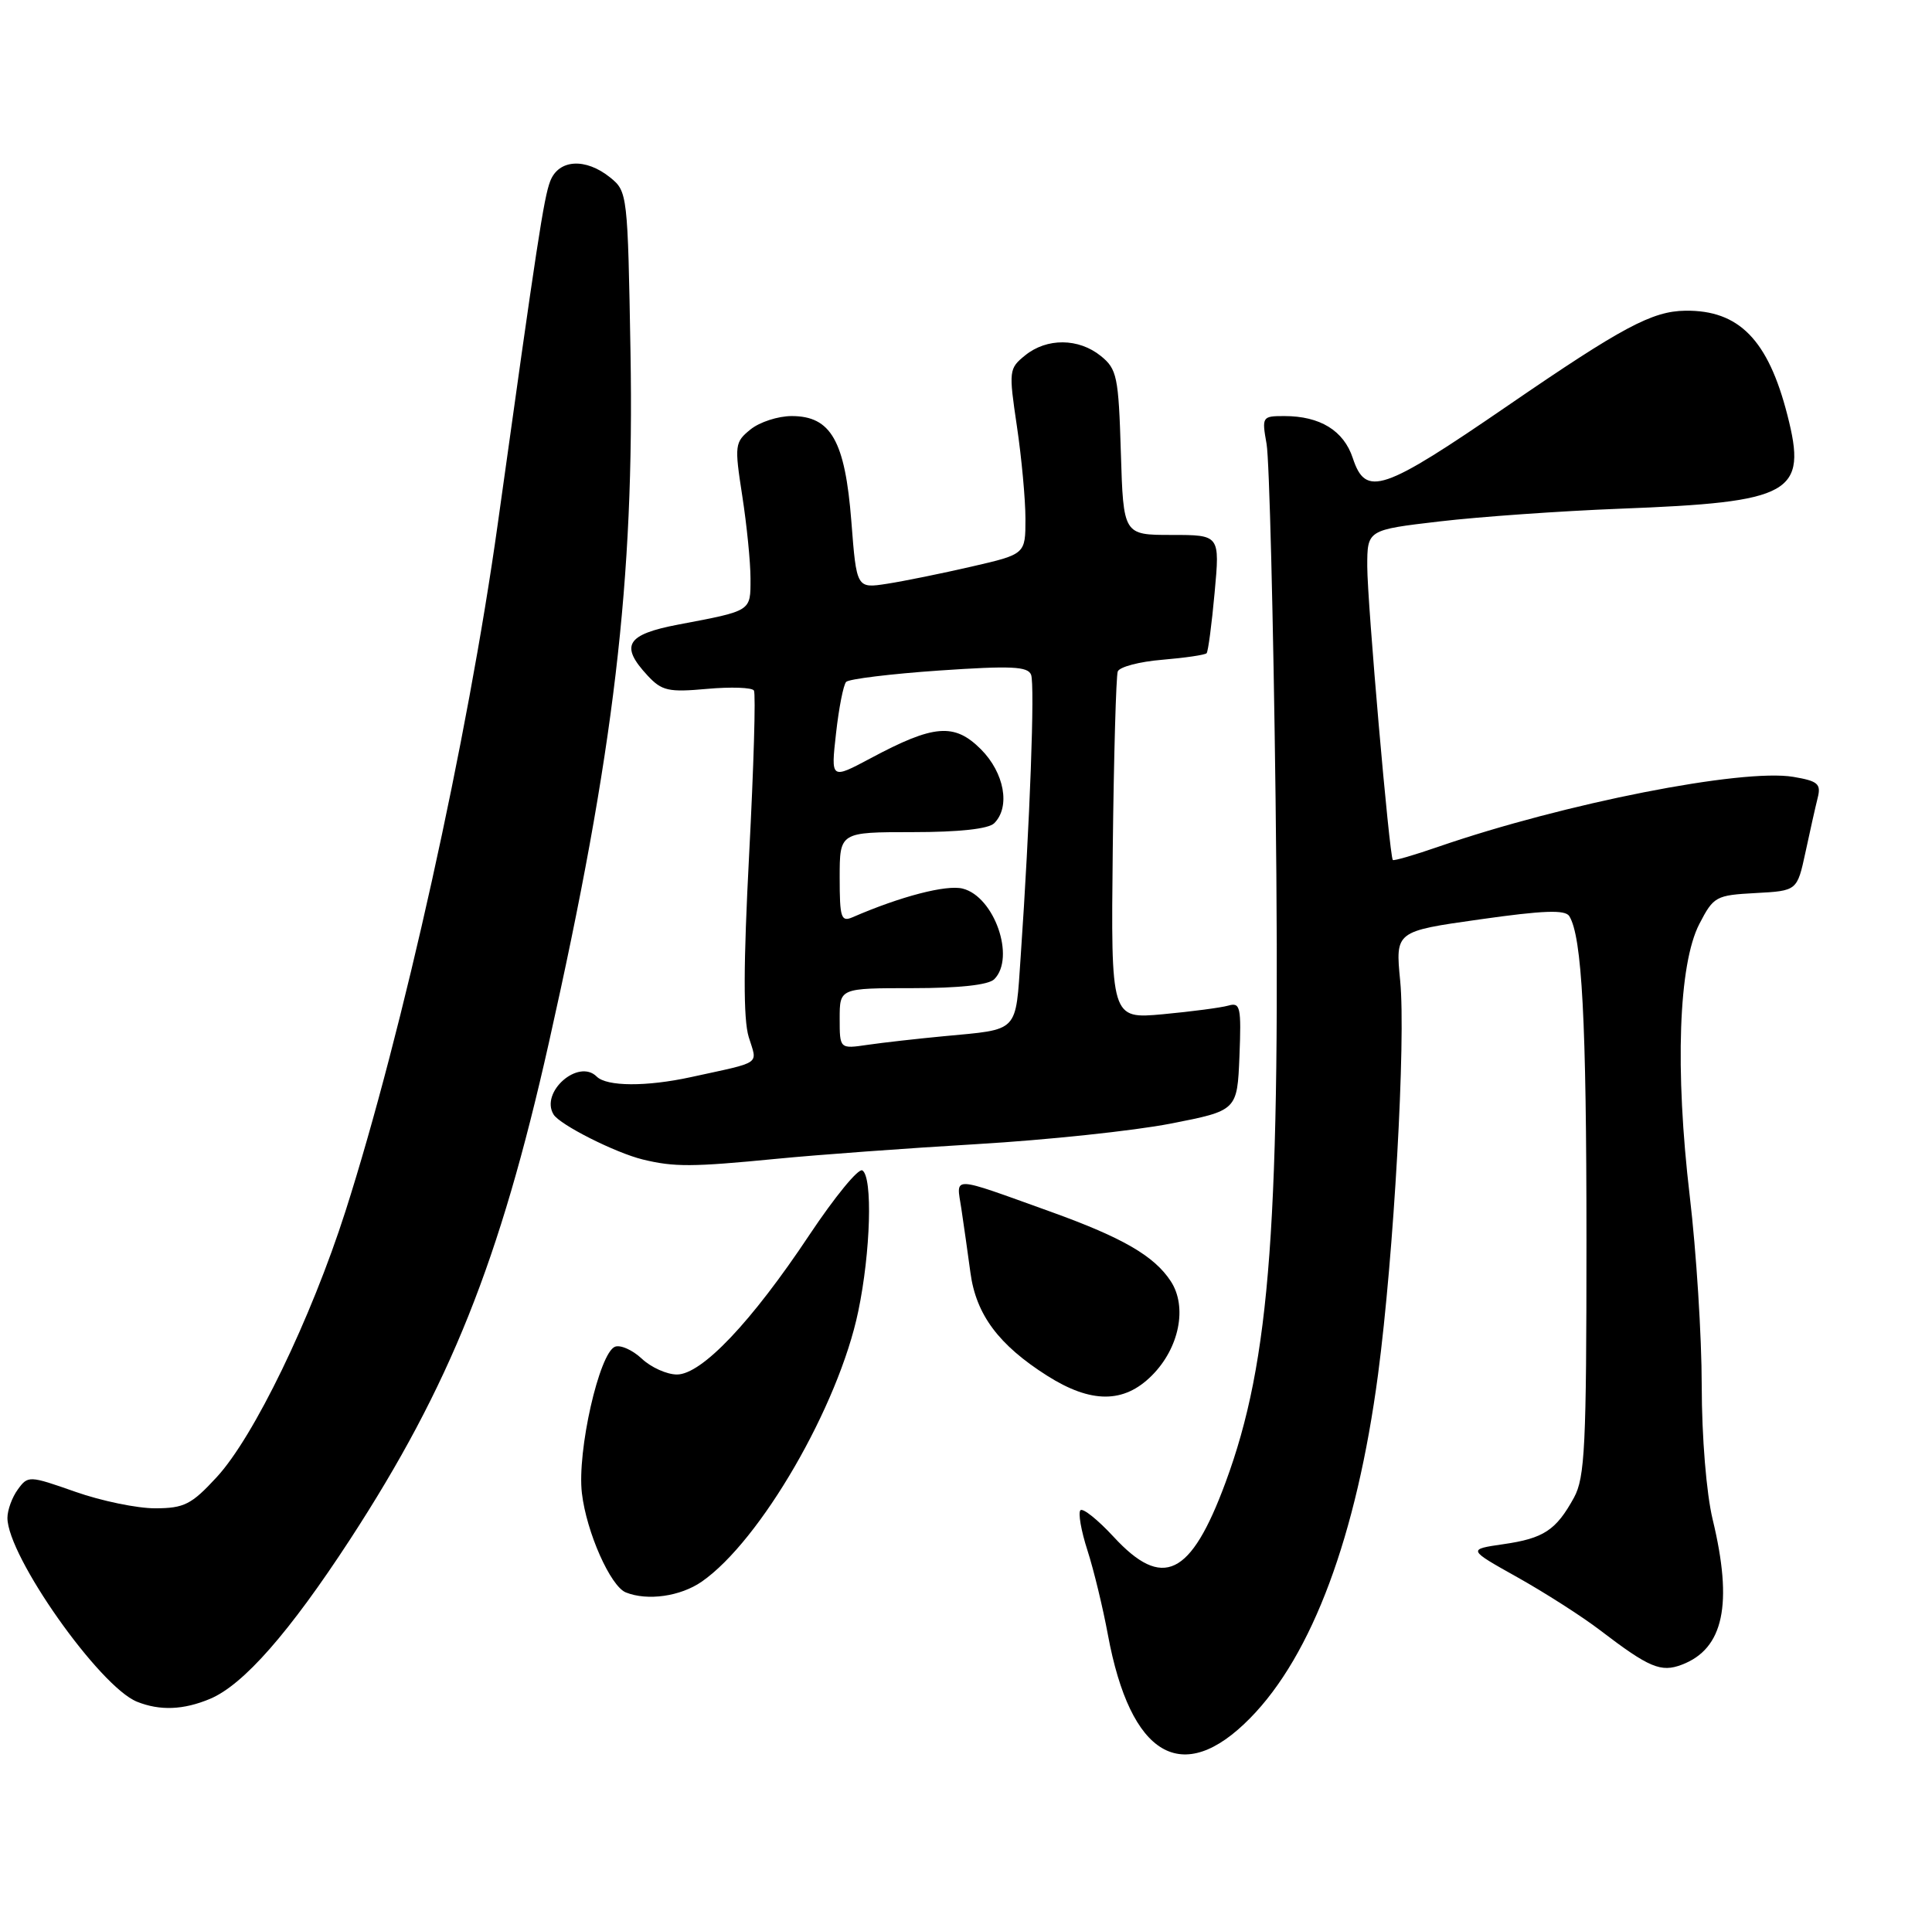 <?xml version="1.0" encoding="UTF-8" standalone="no"?>
<!DOCTYPE svg PUBLIC "-//W3C//DTD SVG 1.1//EN" "http://www.w3.org/Graphics/SVG/1.1/DTD/svg11.dtd" >
<svg xmlns="http://www.w3.org/2000/svg" xmlns:xlink="http://www.w3.org/1999/xlink" version="1.1" viewBox="0 0 260 259">
 <g >
 <path fill="currentColor"
d=" M 168.24 231.25 C 176.60 222.75 182.57 206.70 185.45 185.00 C 187.58 168.89 189.21 139.94 188.43 132.01 C 187.78 125.35 187.78 125.35 199.12 123.75 C 207.71 122.53 210.64 122.42 211.19 123.31 C 212.90 126.08 213.50 137.42 213.50 167.00 C 213.50 194.65 213.29 198.88 211.82 201.57 C 209.41 205.96 207.75 207.06 202.31 207.84 C 197.50 208.54 197.50 208.54 204.20 212.29 C 207.89 214.36 212.90 217.56 215.33 219.42 C 221.94 224.47 223.52 225.13 226.33 224.06 C 231.97 221.92 233.24 215.92 230.48 204.50 C 229.64 201.00 229.02 193.49 229.01 186.50 C 229.01 179.90 228.28 168.43 227.40 161.00 C 225.39 143.96 225.89 129.77 228.69 124.36 C 230.61 120.65 230.91 120.49 236.27 120.20 C 241.85 119.90 241.85 119.90 242.97 114.72 C 243.58 111.87 244.32 108.56 244.62 107.37 C 245.09 105.50 244.64 105.12 241.33 104.56 C 234.44 103.41 210.53 108.12 193.59 113.96 C 190.33 115.09 187.57 115.89 187.44 115.75 C 186.98 115.25 184.00 81.01 184.00 76.23 C 184.00 71.32 184.00 71.32 193.75 70.18 C 199.11 69.55 210.03 68.78 218.00 68.47 C 241.22 67.58 243.25 66.44 240.54 55.87 C 237.95 45.73 234.02 41.72 226.79 41.82 C 222.34 41.88 218.29 44.05 203.00 54.54 C 186.00 66.21 183.80 66.95 182.05 61.65 C 180.83 57.95 177.64 56.00 172.84 56.00 C 169.85 56.00 169.80 56.09 170.45 59.75 C 170.82 61.81 171.36 83.26 171.66 107.40 C 172.36 164.53 171.00 183.13 164.91 199.58 C 160.24 212.19 156.47 214.01 149.85 206.83 C 147.73 204.54 145.73 202.94 145.40 203.27 C 145.07 203.60 145.49 206.04 146.35 208.69 C 147.20 211.33 148.43 216.43 149.09 220.00 C 152.13 236.45 159.11 240.55 168.24 231.25 Z  M 28.28 228.65 C 32.77 226.76 38.96 219.70 47.11 207.20 C 60.55 186.55 67.25 169.80 73.86 140.37 C 82.64 101.25 85.38 78.10 84.85 47.42 C 84.48 26.15 84.44 25.77 82.13 23.90 C 78.80 21.21 75.17 21.43 74.04 24.40 C 73.18 26.65 72.26 32.71 66.99 70.49 C 62.95 99.44 54.22 138.85 46.49 163.03 C 41.85 177.52 34.16 193.41 29.16 198.82 C 25.77 202.50 24.78 203.00 20.90 203.01 C 18.48 203.02 13.64 202.02 10.15 200.79 C 3.92 198.60 3.77 198.59 2.40 200.47 C 1.63 201.52 1.00 203.25 1.00 204.30 C 1.00 209.44 13.37 226.99 18.43 229.04 C 21.52 230.28 24.69 230.16 28.28 228.65 Z  M 94.44 212.88 C 102.33 207.40 112.85 189.24 115.50 176.50 C 117.17 168.51 117.46 158.40 116.05 157.53 C 115.52 157.20 112.32 161.12 108.92 166.22 C 101.12 177.95 94.43 185.00 91.10 185.00 C 89.74 185.00 87.61 184.04 86.37 182.87 C 85.12 181.70 83.50 180.98 82.77 181.26 C 80.65 182.07 77.64 195.34 78.31 200.98 C 78.93 206.24 82.15 213.49 84.22 214.33 C 87.13 215.50 91.57 214.87 94.44 212.88 Z  M 155.00 185.15 C 158.70 181.46 159.82 175.90 157.56 172.45 C 155.33 169.04 151.09 166.59 141.50 163.13 C 127.72 158.18 128.70 158.22 129.37 162.65 C 129.69 164.77 130.24 168.67 130.60 171.32 C 131.36 176.95 134.40 181.03 140.93 185.17 C 146.83 188.91 151.25 188.91 155.00 185.15 Z  M 104.50 155.97 C 110.00 155.43 122.15 154.54 131.50 153.99 C 140.85 153.44 152.55 152.20 157.50 151.24 C 166.50 149.48 166.50 149.48 166.80 142.16 C 167.06 135.52 166.92 134.88 165.30 135.35 C 164.31 135.63 160.35 136.15 156.50 136.51 C 149.50 137.15 149.50 137.15 149.75 114.33 C 149.89 101.77 150.20 91.00 150.42 90.38 C 150.65 89.76 153.35 89.05 156.42 88.80 C 159.49 88.54 162.17 88.15 162.38 87.92 C 162.59 87.69 163.07 84.01 163.46 79.75 C 164.17 72.00 164.17 72.00 157.67 72.00 C 151.18 72.00 151.18 72.00 150.84 60.91 C 150.53 50.67 150.32 49.67 148.14 47.91 C 145.16 45.50 140.88 45.46 137.96 47.83 C 135.77 49.60 135.74 49.89 136.85 57.37 C 137.48 61.61 138.00 67.22 138.00 69.84 C 138.00 74.59 138.00 74.59 130.75 76.26 C 126.76 77.18 121.65 78.22 119.39 78.57 C 115.27 79.21 115.27 79.21 114.57 70.15 C 113.72 59.33 111.83 56.00 106.54 56.00 C 104.71 56.00 102.22 56.81 101.00 57.80 C 98.88 59.52 98.83 59.90 99.89 66.74 C 100.50 70.67 101.00 75.68 101.00 77.87 C 101.00 82.32 101.22 82.18 91.25 84.07 C 84.28 85.40 83.39 86.89 87.16 90.94 C 89.07 92.99 89.96 93.19 95.15 92.72 C 98.37 92.43 101.21 92.53 101.46 92.94 C 101.72 93.35 101.43 103.24 100.82 114.92 C 100.04 129.85 100.02 137.16 100.76 139.58 C 101.93 143.38 102.70 142.85 93.00 144.97 C 87.00 146.28 81.65 146.25 80.30 144.90 C 77.84 142.44 72.65 147.00 74.50 150.01 C 75.36 151.40 82.82 155.16 86.50 156.06 C 90.72 157.09 93.14 157.08 104.50 155.97 Z  M 113.00 137.09 C 113.00 133.00 113.00 133.00 122.80 133.00 C 129.09 133.00 133.03 132.57 133.80 131.80 C 136.69 128.91 133.82 120.67 129.55 119.60 C 127.35 119.05 121.20 120.65 114.75 123.45 C 113.19 124.13 113.00 123.55 113.00 118.11 C 113.00 112.00 113.00 112.00 122.80 112.00 C 129.09 112.00 133.03 111.57 133.80 110.80 C 136.00 108.60 135.17 104.02 132.00 100.84 C 128.43 97.28 125.68 97.50 117.16 102.06 C 111.81 104.91 111.81 104.91 112.51 98.70 C 112.89 95.29 113.50 92.18 113.87 91.78 C 114.23 91.39 119.87 90.70 126.38 90.25 C 136.07 89.59 138.33 89.69 138.76 90.82 C 139.28 92.18 138.60 110.73 137.36 128.73 C 136.64 139.13 137.25 138.50 127.00 139.47 C 123.42 139.81 118.81 140.33 116.75 140.63 C 113.00 141.18 113.00 141.18 113.00 137.09 Z "/>
</g>
</svg>